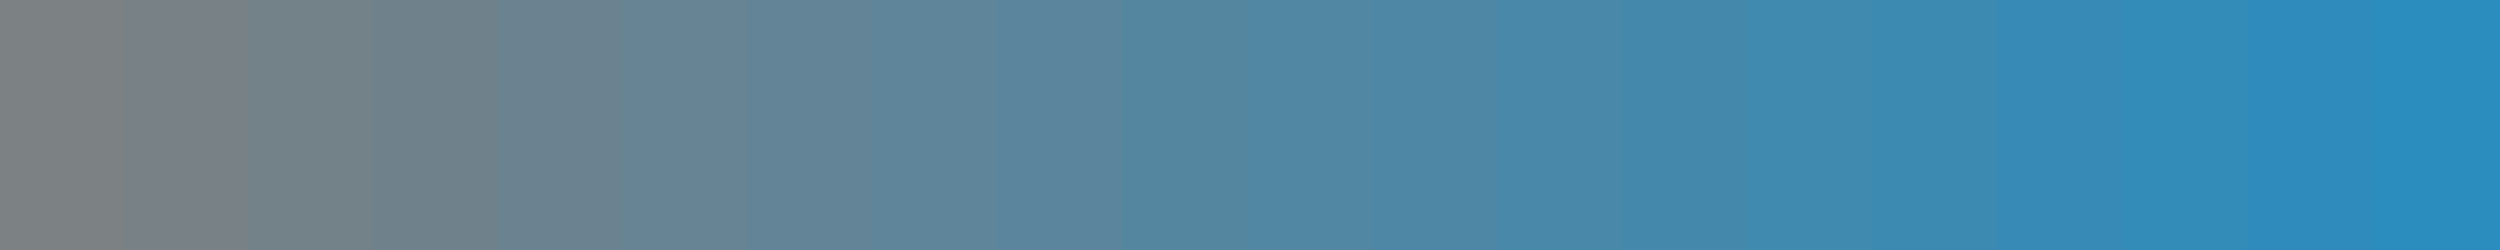 <?xml version="1.0" encoding="UTF-8"?>
<svg xmlns="http://www.w3.org/2000/svg" xmlns:xlink="http://www.w3.org/1999/xlink" width="1000pt" height="100pt" viewBox="0 0 1000 100" version="1.1">
<g id="surface1">
<path style="fill-rule:nonzero;fill:rgb(48.529%,50.431%,51.412%);fill-opacity:1;stroke-width:2;stroke-linecap:butt;stroke-linejoin:miter;stroke:rgb(48.529%,50.431%,51.412%);stroke-opacity:1;stroke-miterlimit:10;" d="M 0 0 L 50 0 L 50 100 L 0 100 Z M 0 0 "/>
<path style="fill-rule:nonzero;fill:rgb(46.863%,50.667%,52.627%);fill-opacity:1;stroke-width:2;stroke-linecap:butt;stroke-linejoin:miter;stroke:rgb(46.863%,50.667%,52.627%);stroke-opacity:1;stroke-miterlimit:10;" d="M 50 0 L 100 0 L 100 100 L 50 100 Z M 50 0 "/>
<path style="fill-rule:nonzero;fill:rgb(45.196%,50.902%,53.843%);fill-opacity:1;stroke-width:2;stroke-linecap:butt;stroke-linejoin:miter;stroke:rgb(45.196%,50.902%,53.843%);stroke-opacity:1;stroke-miterlimit:10;" d="M 100 0 L 150 0 L 150 100 L 100 100 Z M 100 0 "/>
<path style="fill-rule:nonzero;fill:rgb(43.529%,51.137%,55.059%);fill-opacity:1;stroke-width:2;stroke-linecap:butt;stroke-linejoin:miter;stroke:rgb(43.529%,51.137%,55.059%);stroke-opacity:1;stroke-miterlimit:10;" d="M 150 0 L 200 0 L 200 100 L 150 100 Z M 150 0 "/>
<path style="fill-rule:nonzero;fill:rgb(41.863%,51.373%,56.275%);fill-opacity:1;stroke-width:2;stroke-linecap:butt;stroke-linejoin:miter;stroke:rgb(41.863%,51.373%,56.275%);stroke-opacity:1;stroke-miterlimit:10;" d="M 200 0 L 250 0 L 250 100 L 200 100 Z M 200 0 "/>
<path style="fill-rule:nonzero;fill:rgb(40.196%,51.608%,57.49%);fill-opacity:1;stroke-width:2;stroke-linecap:butt;stroke-linejoin:miter;stroke:rgb(40.196%,51.608%,57.49%);stroke-opacity:1;stroke-miterlimit:10;" d="M 250 0 L 300 0 L 300 100 L 250 100 Z M 250 0 "/>
<path style="fill-rule:nonzero;fill:rgb(38.529%,51.843%,58.706%);fill-opacity:1;stroke-width:2;stroke-linecap:butt;stroke-linejoin:miter;stroke:rgb(38.529%,51.843%,58.706%);stroke-opacity:1;stroke-miterlimit:10;" d="M 300 0 L 350 0 L 350 100 L 300 100 Z M 300 0 "/>
<path style="fill-rule:nonzero;fill:rgb(36.863%,52.078%,59.922%);fill-opacity:1;stroke-width:2;stroke-linecap:butt;stroke-linejoin:miter;stroke:rgb(36.863%,52.078%,59.922%);stroke-opacity:1;stroke-miterlimit:10;" d="M 350 0 L 400 0 L 400 100 L 350 100 Z M 350 0 "/>
<path style="fill-rule:nonzero;fill:rgb(35.196%,52.314%,61.137%);fill-opacity:1;stroke-width:2;stroke-linecap:butt;stroke-linejoin:miter;stroke:rgb(35.196%,52.314%,61.137%);stroke-opacity:1;stroke-miterlimit:10;" d="M 400 0 L 450 0 L 450 100 L 400 100 Z M 400 0 "/>
<path style="fill-rule:nonzero;fill:rgb(33.529%,52.549%,62.353%);fill-opacity:1;stroke-width:2;stroke-linecap:butt;stroke-linejoin:miter;stroke:rgb(33.529%,52.549%,62.353%);stroke-opacity:1;stroke-miterlimit:10;" d="M 450 0 L 500 0 L 500 100 L 450 100 Z M 450 0 "/>
<path style="fill-rule:nonzero;fill:rgb(31.863%,52.784%,63.569%);fill-opacity:1;stroke-width:2;stroke-linecap:butt;stroke-linejoin:miter;stroke:rgb(31.863%,52.784%,63.569%);stroke-opacity:1;stroke-miterlimit:10;" d="M 500 0 L 550 0 L 550 100 L 500 100 Z M 500 0 "/>
<path style="fill-rule:nonzero;fill:rgb(30.196%,53.02%,64.784%);fill-opacity:1;stroke-width:2;stroke-linecap:butt;stroke-linejoin:miter;stroke:rgb(30.196%,53.02%,64.784%);stroke-opacity:1;stroke-miterlimit:10;" d="M 550 0 L 600 0 L 600 100 L 550 100 Z M 550 0 "/>
<path style="fill-rule:nonzero;fill:rgb(28.529%,53.255%,66%);fill-opacity:1;stroke-width:2;stroke-linecap:butt;stroke-linejoin:miter;stroke:rgb(28.529%,53.255%,66%);stroke-opacity:1;stroke-miterlimit:10;" d="M 600 0 L 650 0 L 650 100 L 600 100 Z M 600 0 "/>
<path style="fill-rule:nonzero;fill:rgb(26.863%,53.49%,67.216%);fill-opacity:1;stroke-width:2;stroke-linecap:butt;stroke-linejoin:miter;stroke:rgb(26.863%,53.49%,67.216%);stroke-opacity:1;stroke-miterlimit:10;" d="M 650 0 L 700 0 L 700 100 L 650 100 Z M 650 0 "/>
<path style="fill-rule:nonzero;fill:rgb(25.196%,53.725%,68.431%);fill-opacity:1;stroke-width:2;stroke-linecap:butt;stroke-linejoin:miter;stroke:rgb(25.196%,53.725%,68.431%);stroke-opacity:1;stroke-miterlimit:10;" d="M 700 0 L 750 0 L 750 100 L 700 100 Z M 700 0 "/>
<path style="fill-rule:nonzero;fill:rgb(23.529%,53.961%,69.647%);fill-opacity:1;stroke-width:2;stroke-linecap:butt;stroke-linejoin:miter;stroke:rgb(23.529%,53.961%,69.647%);stroke-opacity:1;stroke-miterlimit:10;" d="M 750 0 L 800 0 L 800 100 L 750 100 Z M 750 0 "/>
<path style="fill-rule:nonzero;fill:rgb(21.863%,54.196%,70.863%);fill-opacity:1;stroke-width:2;stroke-linecap:butt;stroke-linejoin:miter;stroke:rgb(21.863%,54.196%,70.863%);stroke-opacity:1;stroke-miterlimit:10;" d="M 800 0 L 850 0 L 850 100 L 800 100 Z M 800 0 "/>
<path style="fill-rule:nonzero;fill:rgb(20.196%,54.431%,72.078%);fill-opacity:1;stroke-width:2;stroke-linecap:butt;stroke-linejoin:miter;stroke:rgb(20.196%,54.431%,72.078%);stroke-opacity:1;stroke-miterlimit:10;" d="M 850 0 L 900 0 L 900 100 L 850 100 Z M 850 0 "/>
<path style="fill-rule:nonzero;fill:rgb(18.529%,54.667%,73.294%);fill-opacity:1;stroke-width:2;stroke-linecap:butt;stroke-linejoin:miter;stroke:rgb(18.529%,54.667%,73.294%);stroke-opacity:1;stroke-miterlimit:10;" d="M 900 0 L 950 0 L 950 100 L 900 100 Z M 900 0 "/>
<path style="fill-rule:nonzero;fill:rgb(16.863%,54.902%,74.51%);fill-opacity:1;stroke-width:2;stroke-linecap:butt;stroke-linejoin:miter;stroke:rgb(16.863%,54.902%,74.51%);stroke-opacity:1;stroke-miterlimit:10;" d="M 950 0 L 1000 0 L 1000 100 L 950 100 Z M 950 0 "/>
</g>
</svg>
